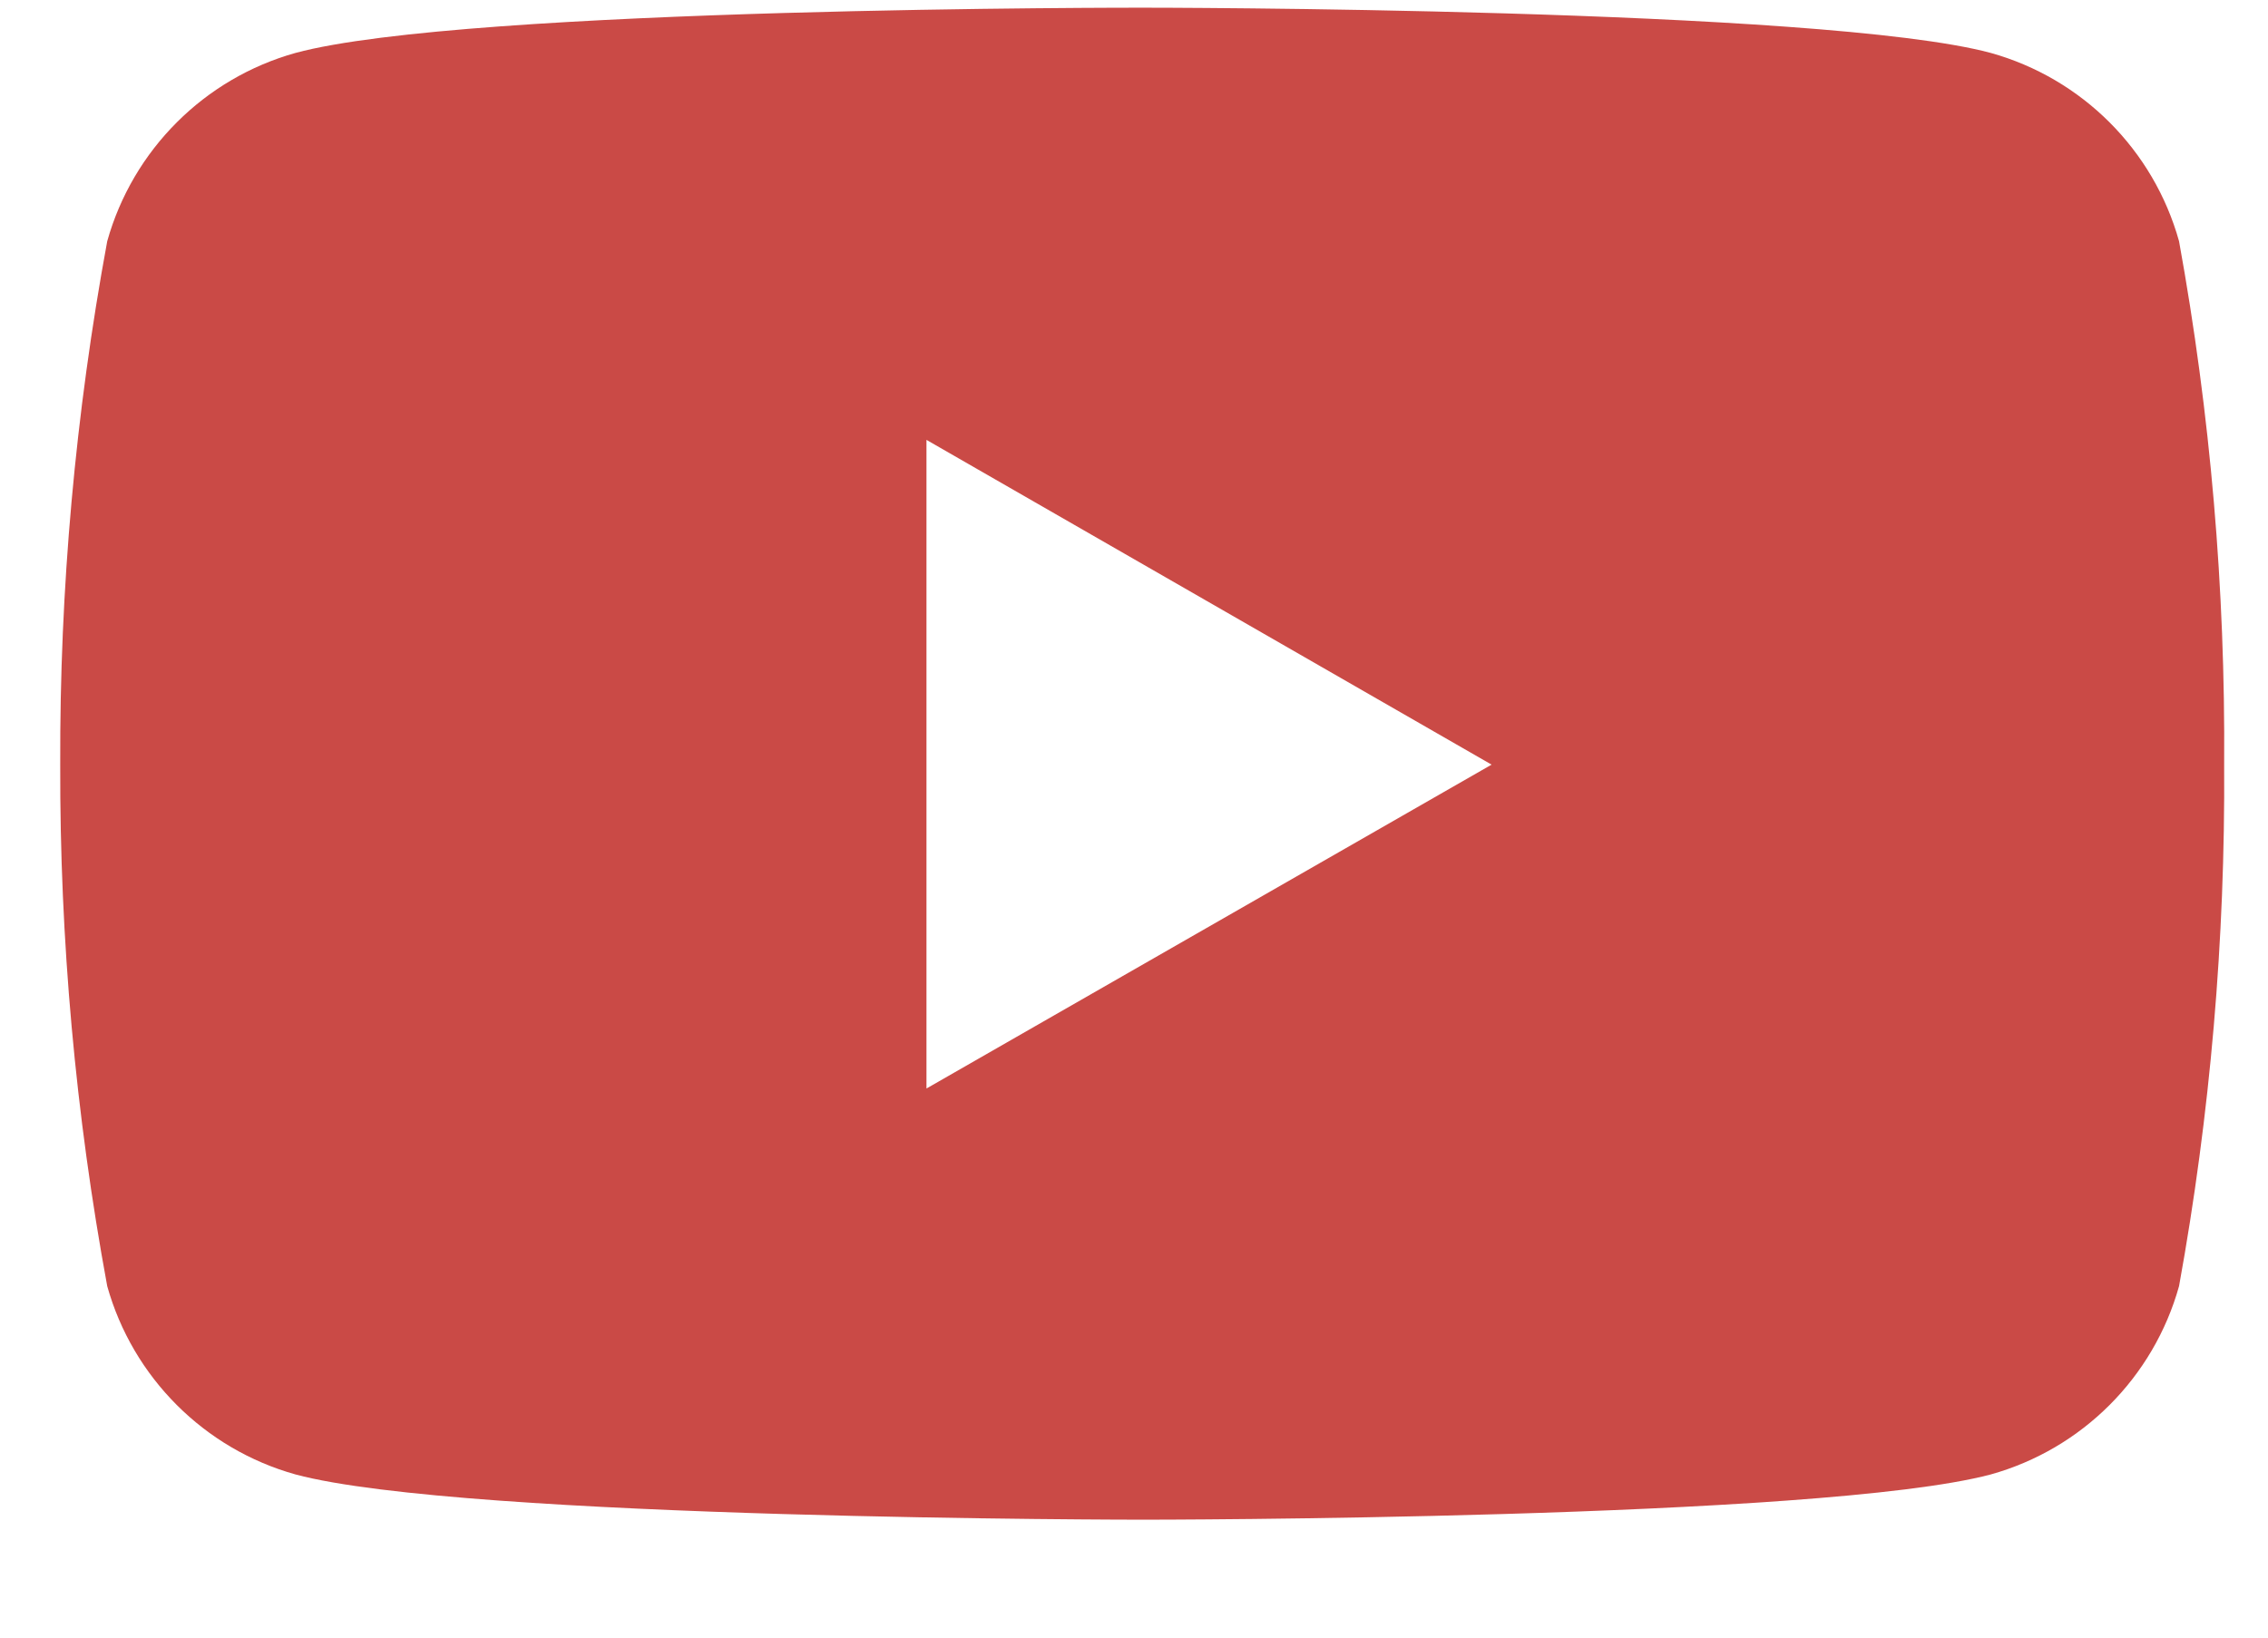 <?xml version="1.0" encoding="UTF-8" standalone="no"?><!DOCTYPE svg PUBLIC "-//W3C//DTD SVG 1.1//EN" "http://www.w3.org/Graphics/SVG/1.1/DTD/svg11.dtd"><svg width="100%" height="100%" viewBox="0 0 18 13" version="1.1" xmlns="http://www.w3.org/2000/svg" xmlns:xlink="http://www.w3.org/1999/xlink" xml:space="preserve" xmlns:serif="http://www.serif.com/" style="fill-rule:evenodd;clip-rule:evenodd;stroke-linejoin:round;stroke-miterlimit:2;"><g id="Yt-logo" serif:id="Yt logo"><path id="Yt-logo1" serif:id="Yt logo" d="M17.294,1.915c-0.202,-0.725 -0.77,-1.293 -1.495,-1.495c-1.338,-0.359 -6.726,-0.359 -6.726,-0.359c0,0 -5.374,-0.007 -6.727,0.359c-0.724,0.202 -1.292,0.77 -1.495,1.495c-0.253,1.37 -0.378,2.761 -0.373,4.155c-0.004,1.389 0.121,2.775 0.373,4.14c0.203,0.725 0.771,1.293 1.495,1.495c1.338,0.359 6.727,0.359 6.727,0.359c0,0 5.373,0 6.726,-0.359c0.725,-0.202 1.293,-0.77 1.495,-1.495c0.248,-1.366 0.367,-2.752 0.358,-4.14c0.01,-1.393 -0.109,-2.784 -0.358,-4.155Zm-9.941,6.726l0,-5.149l4.485,2.578l-4.485,2.571Z" style="fill:#ca4a46;fill-rule:nonzero;"/></g></svg>